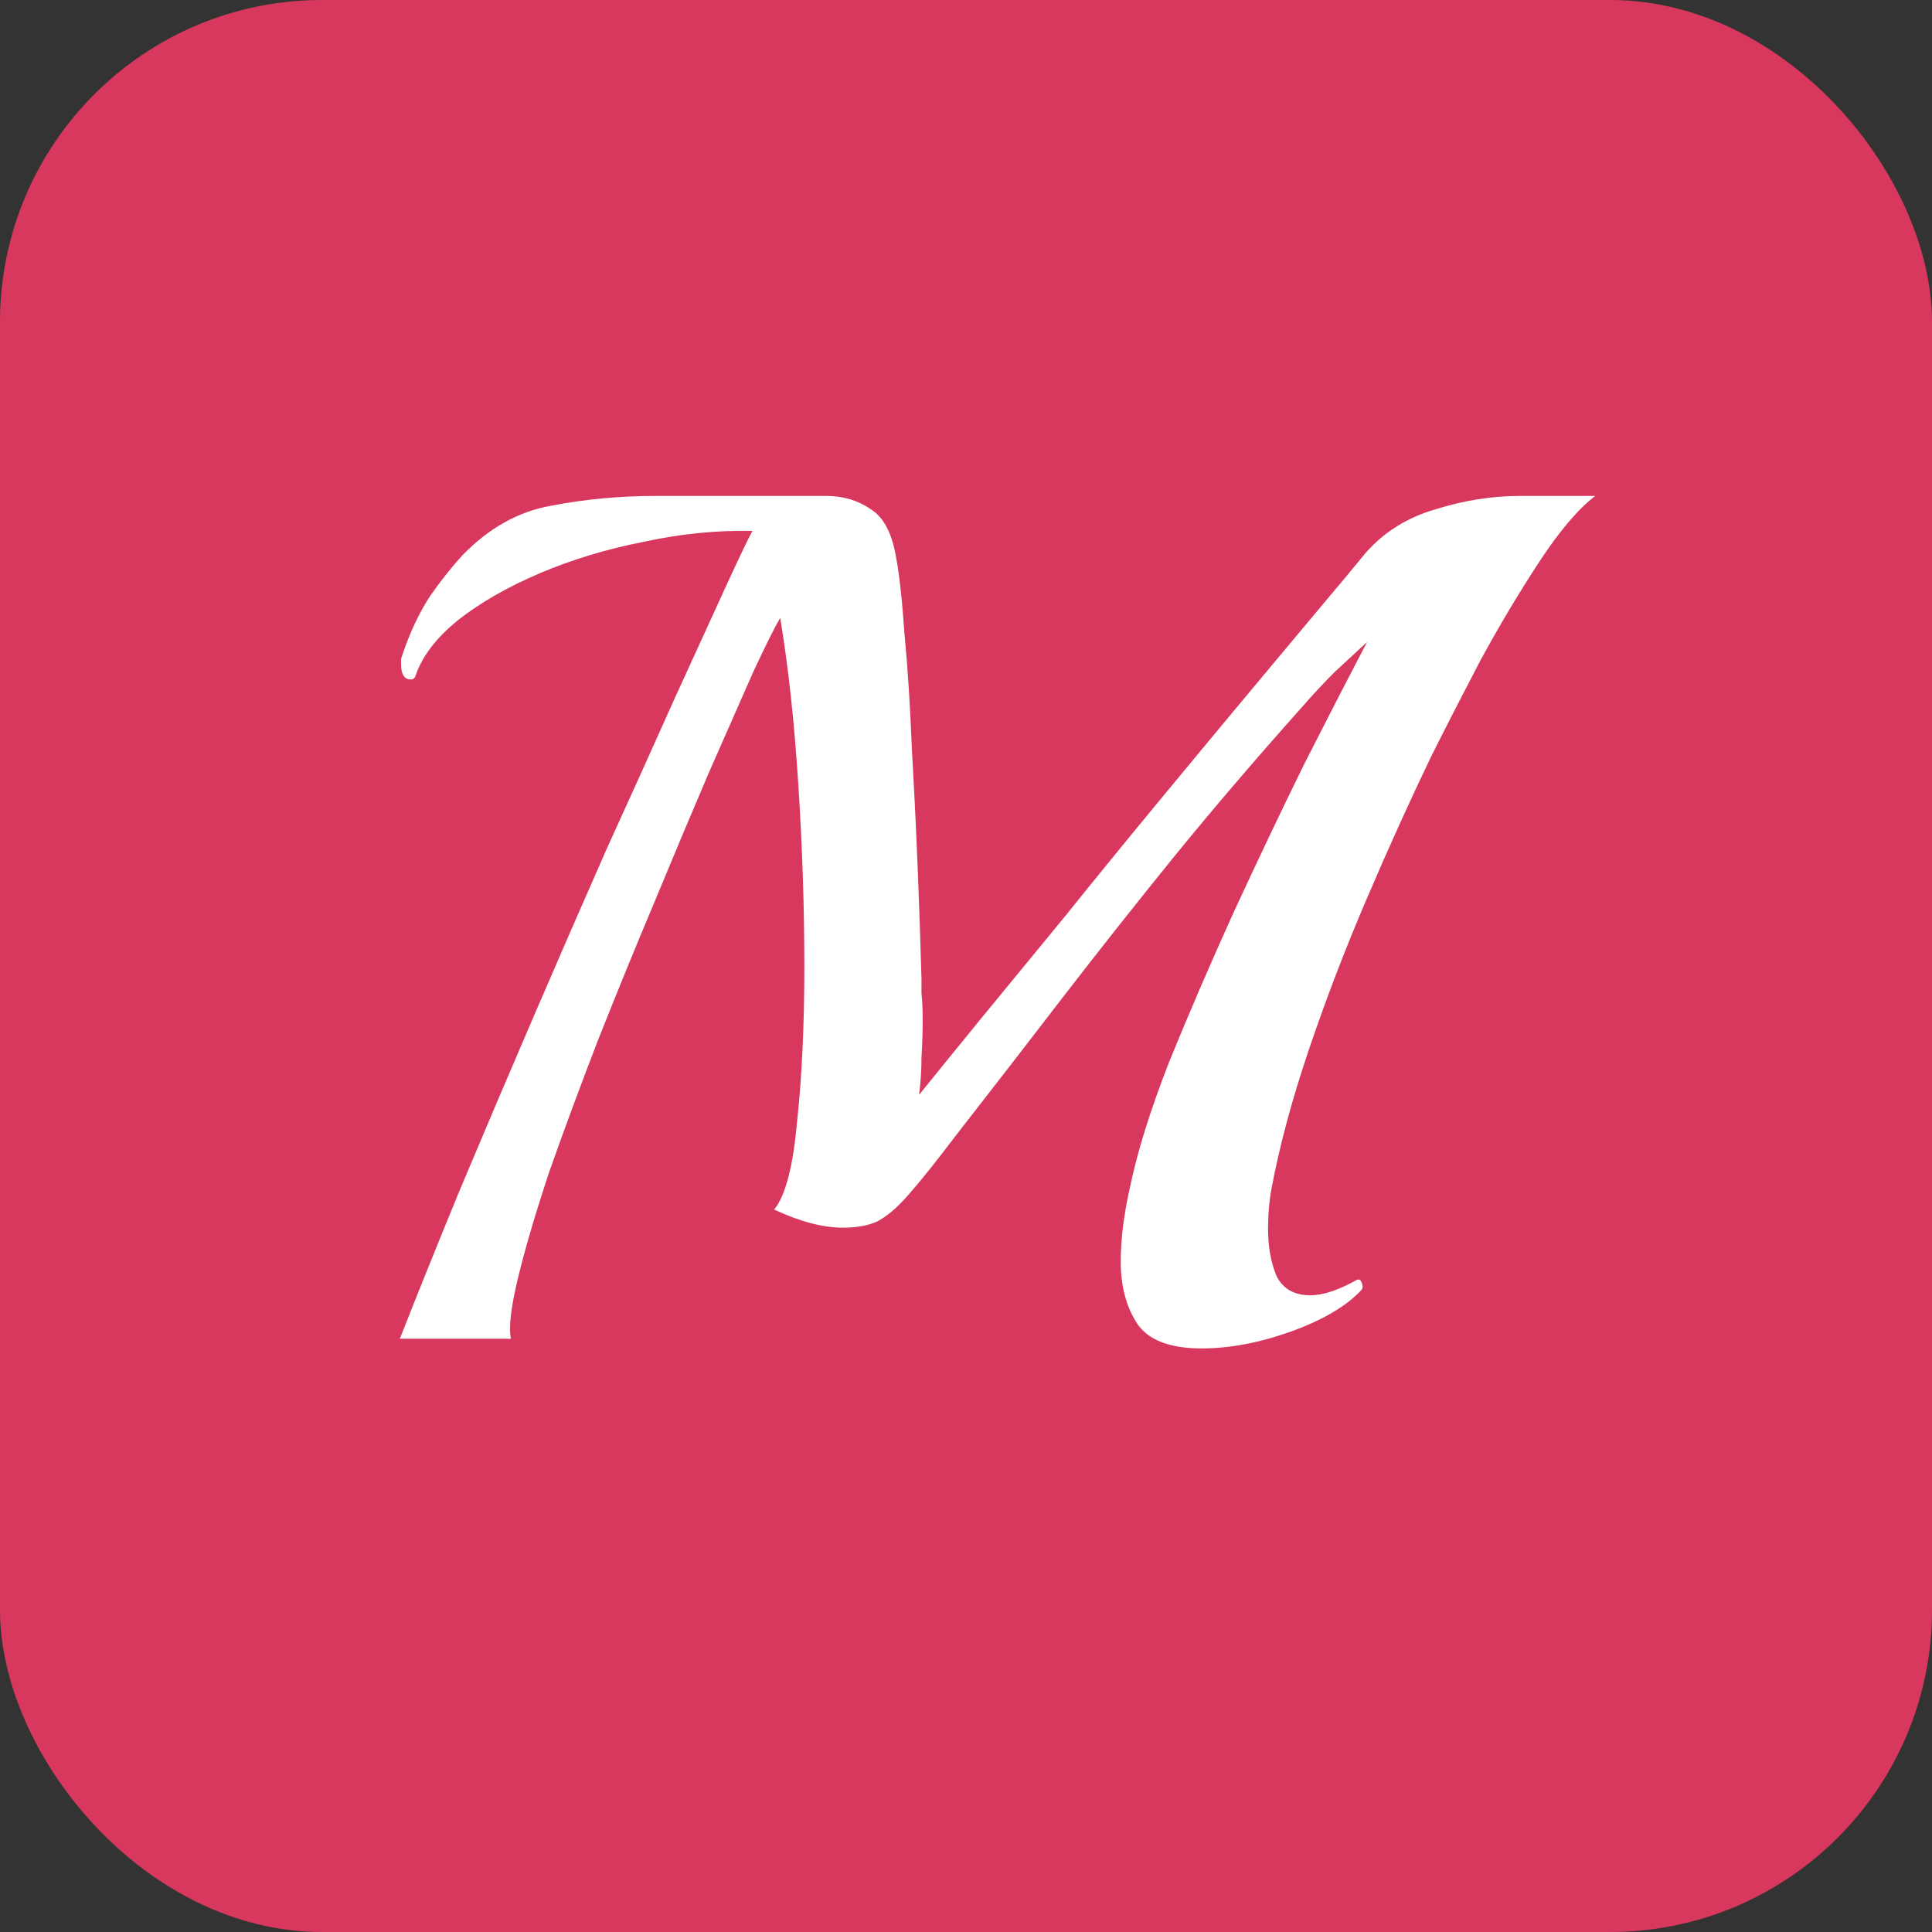 <svg width="48" height="48" viewBox="0 0 48 48" fill="none" xmlns="http://www.w3.org/2000/svg">
<rect x="0" y="0" width="48" height="48" fill="#333333" stroke="none"/>
<rect width="48" height="48" rx="8" fill="#D9385E"/>
<path d="M29.854 33.501C29.074 33.501 28.544 33.301 28.264 32.901C27.984 32.481 27.844 31.961 27.844 31.341C27.844 30.781 27.924 30.151 28.084 29.451C28.264 28.591 28.584 27.571 29.044 26.391C29.524 25.211 30.054 23.981 30.634 22.701C31.234 21.401 31.824 20.161 32.404 18.981C33.004 17.801 33.524 16.791 33.964 15.951C33.704 16.191 33.434 16.441 33.154 16.701C32.894 16.961 32.624 17.251 32.344 17.571C31.184 18.871 30.124 20.111 29.164 21.291C28.224 22.451 27.314 23.601 26.434 24.741C25.574 25.861 24.684 27.011 23.764 28.191C23.264 28.851 22.864 29.351 22.564 29.691C22.284 30.011 22.024 30.231 21.784 30.351C21.564 30.451 21.284 30.501 20.944 30.501C20.444 30.501 19.874 30.351 19.234 30.051C19.514 29.711 19.704 28.981 19.804 27.861C19.924 26.741 19.984 25.461 19.984 24.021C19.984 22.561 19.934 21.051 19.834 19.491C19.734 17.931 19.584 16.551 19.384 15.351C19.264 15.551 19.044 15.991 18.724 16.671C18.424 17.351 18.054 18.191 17.614 19.191C17.194 20.171 16.744 21.241 16.264 22.401C15.784 23.541 15.314 24.691 14.854 25.851C14.414 26.991 14.014 28.071 13.654 29.091C13.314 30.111 13.054 30.991 12.874 31.731C12.694 32.471 12.634 32.981 12.694 33.261H9.934C10.374 32.141 10.874 30.901 11.434 29.541C12.014 28.161 12.614 26.751 13.234 25.311C13.854 23.871 14.464 22.471 15.064 21.111C15.684 19.751 16.244 18.511 16.744 17.391C17.264 16.251 17.694 15.311 18.034 14.571C18.374 13.831 18.594 13.371 18.694 13.191C17.814 13.171 16.914 13.261 15.994 13.461C15.074 13.641 14.214 13.901 13.414 14.241C12.614 14.581 11.934 14.971 11.374 15.411C10.834 15.851 10.484 16.311 10.324 16.791C10.304 16.851 10.264 16.881 10.204 16.881C10.044 16.881 9.964 16.751 9.964 16.491C9.964 16.451 9.964 16.411 9.964 16.371C9.984 16.311 10.004 16.251 10.024 16.191C10.204 15.671 10.424 15.211 10.684 14.811C10.964 14.411 11.234 14.071 11.494 13.791C12.154 13.111 12.894 12.701 13.714 12.561C14.534 12.401 15.404 12.321 16.324 12.321H19.234C19.674 12.321 20.104 12.321 20.524 12.321C20.944 12.321 21.314 12.431 21.634 12.651C21.954 12.851 22.164 13.251 22.264 13.851C22.344 14.271 22.414 14.911 22.474 15.771C22.554 16.611 22.614 17.551 22.654 18.591C22.714 19.631 22.764 20.661 22.804 21.681C22.844 22.701 22.874 23.581 22.894 24.321C22.894 24.361 22.894 24.481 22.894 24.681C22.914 24.861 22.924 25.091 22.924 25.371C22.924 25.631 22.914 25.931 22.894 26.271C22.894 26.591 22.874 26.901 22.834 27.201C23.254 26.681 23.774 26.041 24.394 25.281C25.034 24.501 25.724 23.661 26.464 22.761C27.204 21.841 27.954 20.921 28.714 20.001C29.474 19.081 30.204 18.201 30.904 17.361C31.604 16.521 32.214 15.791 32.734 15.171C33.274 14.531 33.674 14.051 33.934 13.731C34.394 13.211 34.974 12.851 35.674 12.651C36.374 12.431 37.074 12.321 37.774 12.321H39.634C39.214 12.641 38.754 13.181 38.254 13.941C37.754 14.701 37.264 15.521 36.784 16.401C36.324 17.281 35.914 18.081 35.554 18.801C35.034 19.881 34.504 21.051 33.964 22.311C33.424 23.571 32.944 24.821 32.524 26.061C32.104 27.301 31.794 28.451 31.594 29.511C31.534 29.831 31.504 30.171 31.504 30.531C31.504 30.971 31.574 31.361 31.714 31.701C31.874 32.021 32.154 32.181 32.554 32.181C32.874 32.181 33.264 32.051 33.724 31.791H33.754C33.794 31.791 33.824 31.831 33.844 31.911C33.864 31.971 33.854 32.021 33.814 32.061C33.434 32.461 32.854 32.801 32.074 33.081C31.294 33.361 30.554 33.501 29.854 33.501Z" fill="white"/>
</svg>
